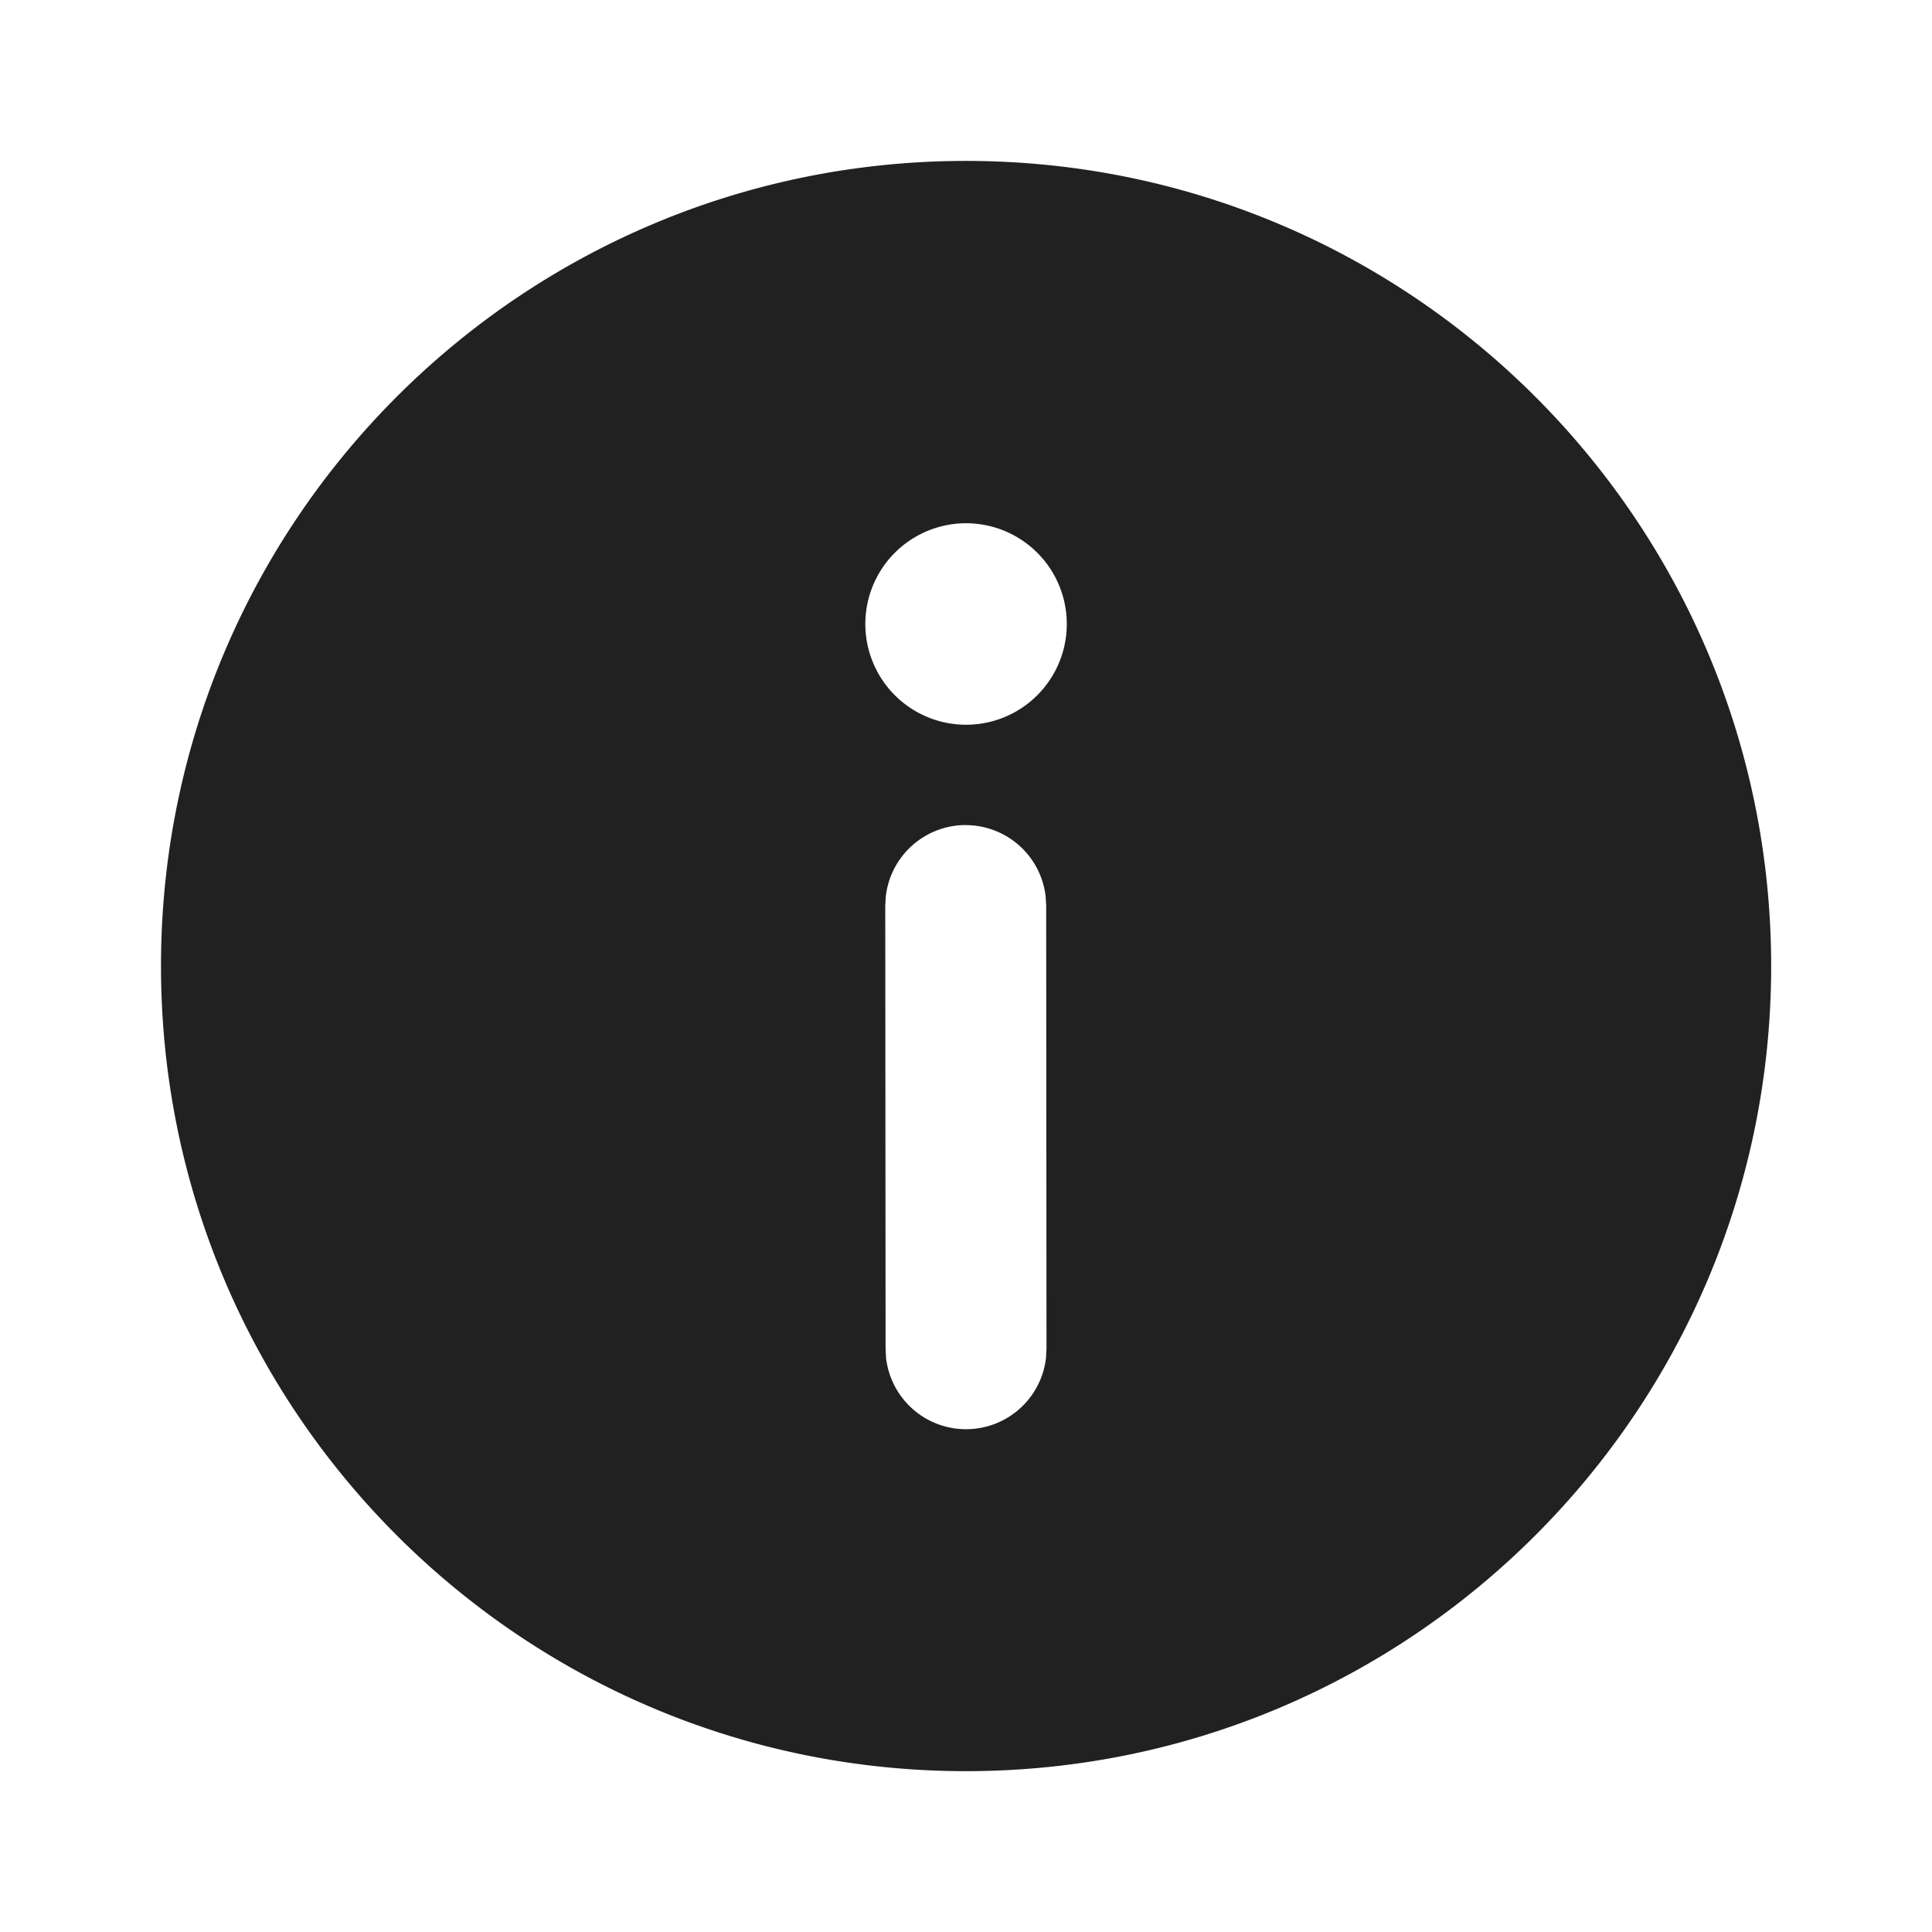 <svg viewBox="0 0 24 24" fill="none" xmlns="http://www.w3.org/2000/svg" height="1em" width="1em">
  <path d="M12 1.999c5.524 0 10.002 4.478 10.002 10.002 0 5.523-4.478 10.001-10.002 10.001-5.524 0-10-4.478-10-10.001C1.999 6.477 6.476 1.999 12 1.999Zm-.004 8.25a1 1 0 0 0-.992.885l-.007.116.004 5.502.006.117a1 1 0 0 0 1.987-.002L13 16.75l-.004-5.501-.007-.117a1 1 0 0 0-.994-.882Zm.005-3.749a1.251 1.251 0 1 0 0 2.503A1.251 1.251 0 0 0 12 6.5Z" fill="#212121"/>
</svg>
